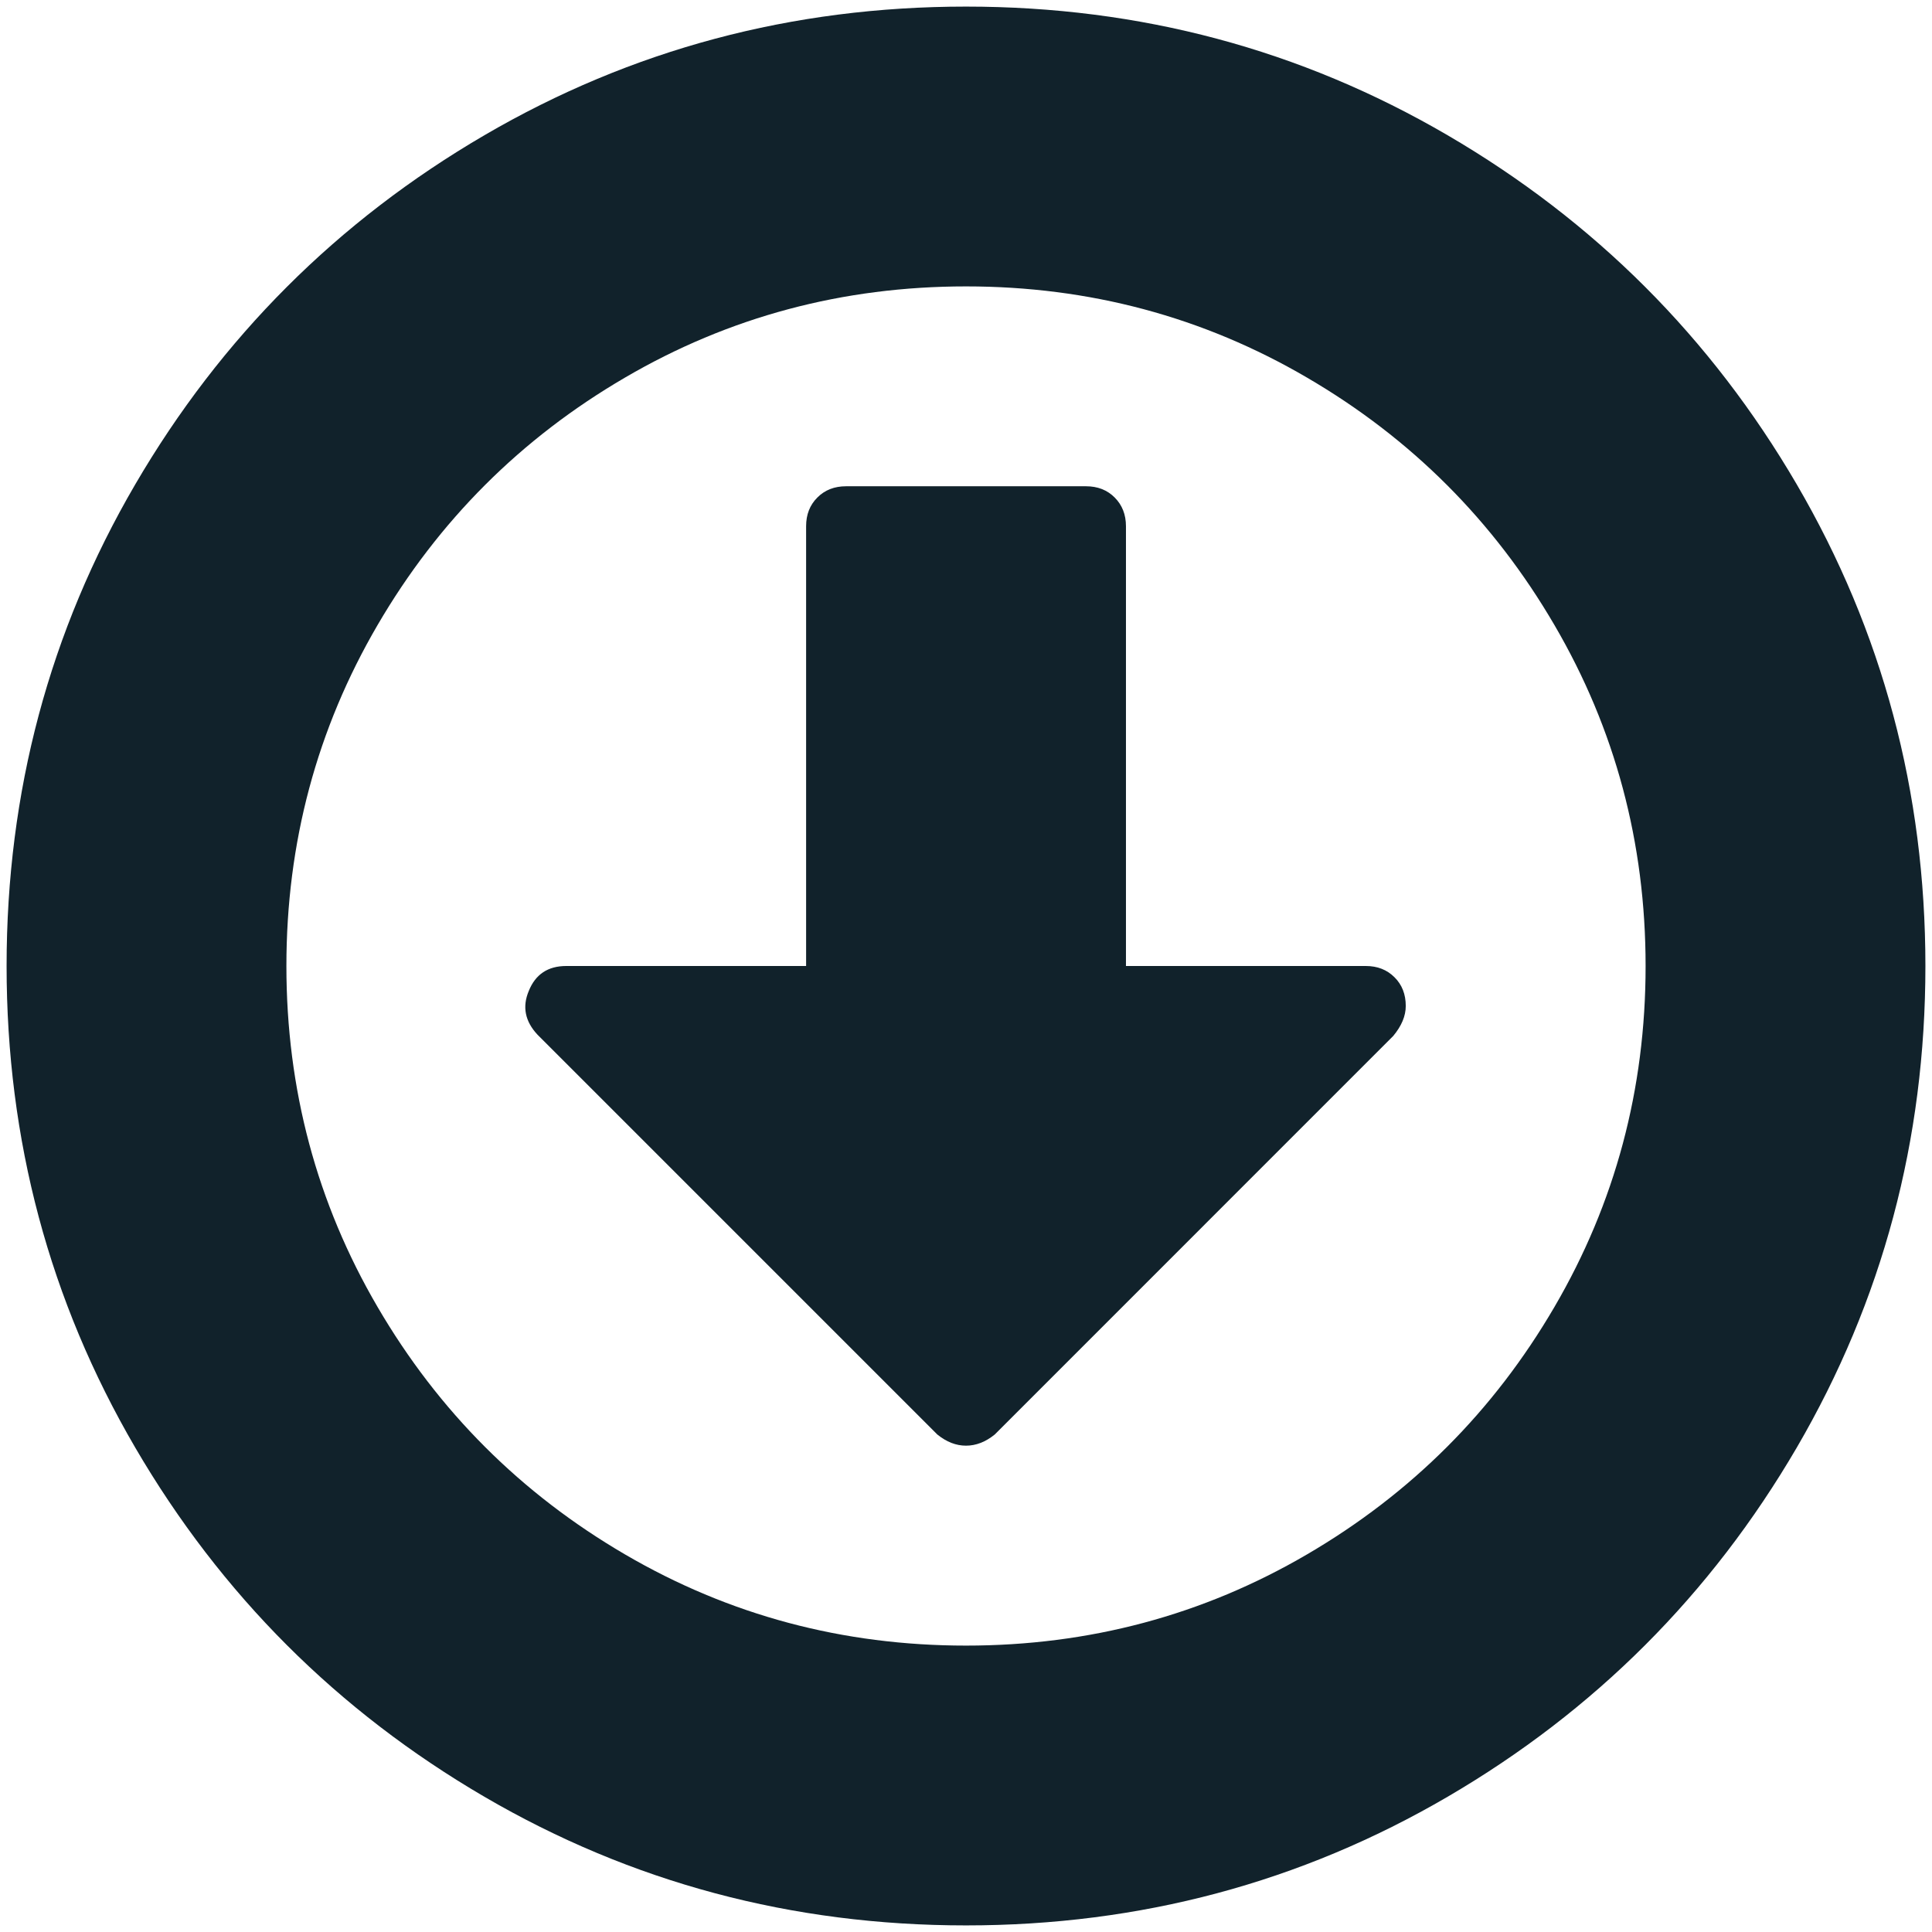 <?xml version="1.0" encoding="UTF-8"?>
<svg width="29px" height="29px" viewBox="0 0 29 29" version="1.1" xmlns="http://www.w3.org/2000/svg" xmlns:xlink="http://www.w3.org/1999/xlink">
    <!-- Generator: Sketch 47.1 (45422) - http://www.bohemiancoding.com/sketch -->
    <title>Group</title>
    <desc>Created with Sketch.</desc>
    <defs></defs>
    <g id="publications" stroke="none" stroke-width="1" fill="none" fill-rule="evenodd">
        <g id="publications---4-cols" transform="translate(-266, -864)" fill="#11222B">
            <g id="related" transform="translate(219, 810)">
                <g id="woenload">
                    <g id="Group" transform="translate(47, 54)">
                        <path d="M26.97,7.271 C25.682,5.065 23.935,3.318 21.729,2.03 C19.522,0.742 17.113,0.099 14.5,0.099 C11.887,0.099 9.478,0.742 7.271,2.03 C5.065,3.318 3.318,5.065 2.03,7.271 C0.742,9.478 0.099,11.887 0.099,14.5 C0.099,17.113 0.742,19.522 2.03,21.729 C3.318,23.935 5.065,25.682 7.271,26.97 C9.478,28.258 11.887,28.901 14.5,28.901 C17.113,28.901 19.523,28.258 21.729,26.97 C23.935,25.682 25.682,23.935 26.97,21.729 C28.257,19.522 28.901,17.113 28.901,14.5 C28.901,11.887 28.257,9.477 26.97,7.271 L26.97,7.271 Z M23.332,19.619 C22.42,21.182 21.182,22.419 19.619,23.332 C18.057,24.245 16.35,24.701 14.5,24.701 C12.65,24.701 10.944,24.245 9.381,23.332 C7.818,22.419 6.581,21.182 5.668,19.619 C4.755,18.057 4.299,16.35 4.299,14.5 C4.299,12.65 4.756,10.943 5.668,9.381 C6.58,7.818 7.818,6.58 9.381,5.668 C10.943,4.755 12.65,4.299 14.5,4.299 C16.35,4.299 18.057,4.755 19.619,5.668 C21.182,6.58 22.42,7.818 23.332,9.381 C24.245,10.943 24.701,12.65 24.701,14.5 C24.701,16.35 24.245,18.057 23.332,19.619 L23.332,19.619 Z" id="Shape"></path>
                        <path d="M20.501,14.5 L16.901,14.5 L16.901,7.899 C16.901,7.724 16.844,7.58 16.732,7.468 C16.62,7.355 16.476,7.299 16.301,7.299 L12.7,7.299 C12.525,7.299 12.381,7.355 12.269,7.468 C12.156,7.58 12.1,7.724 12.1,7.899 L12.1,14.5 L8.5,14.5 C8.225,14.5 8.037,14.625 7.937,14.875 C7.837,15.112 7.881,15.331 8.068,15.531 L14.069,21.532 C14.207,21.644 14.35,21.7 14.5,21.7 C14.65,21.7 14.794,21.644 14.932,21.532 L20.913,15.55 C21.038,15.4 21.101,15.25 21.101,15.1 C21.101,14.925 21.045,14.781 20.932,14.669 C20.819,14.556 20.676,14.5 20.501,14.5 L20.501,14.5 Z" id="Shape"></path>
                    </g>
                </g>
            </g>
        </g>
    </g>
</svg>